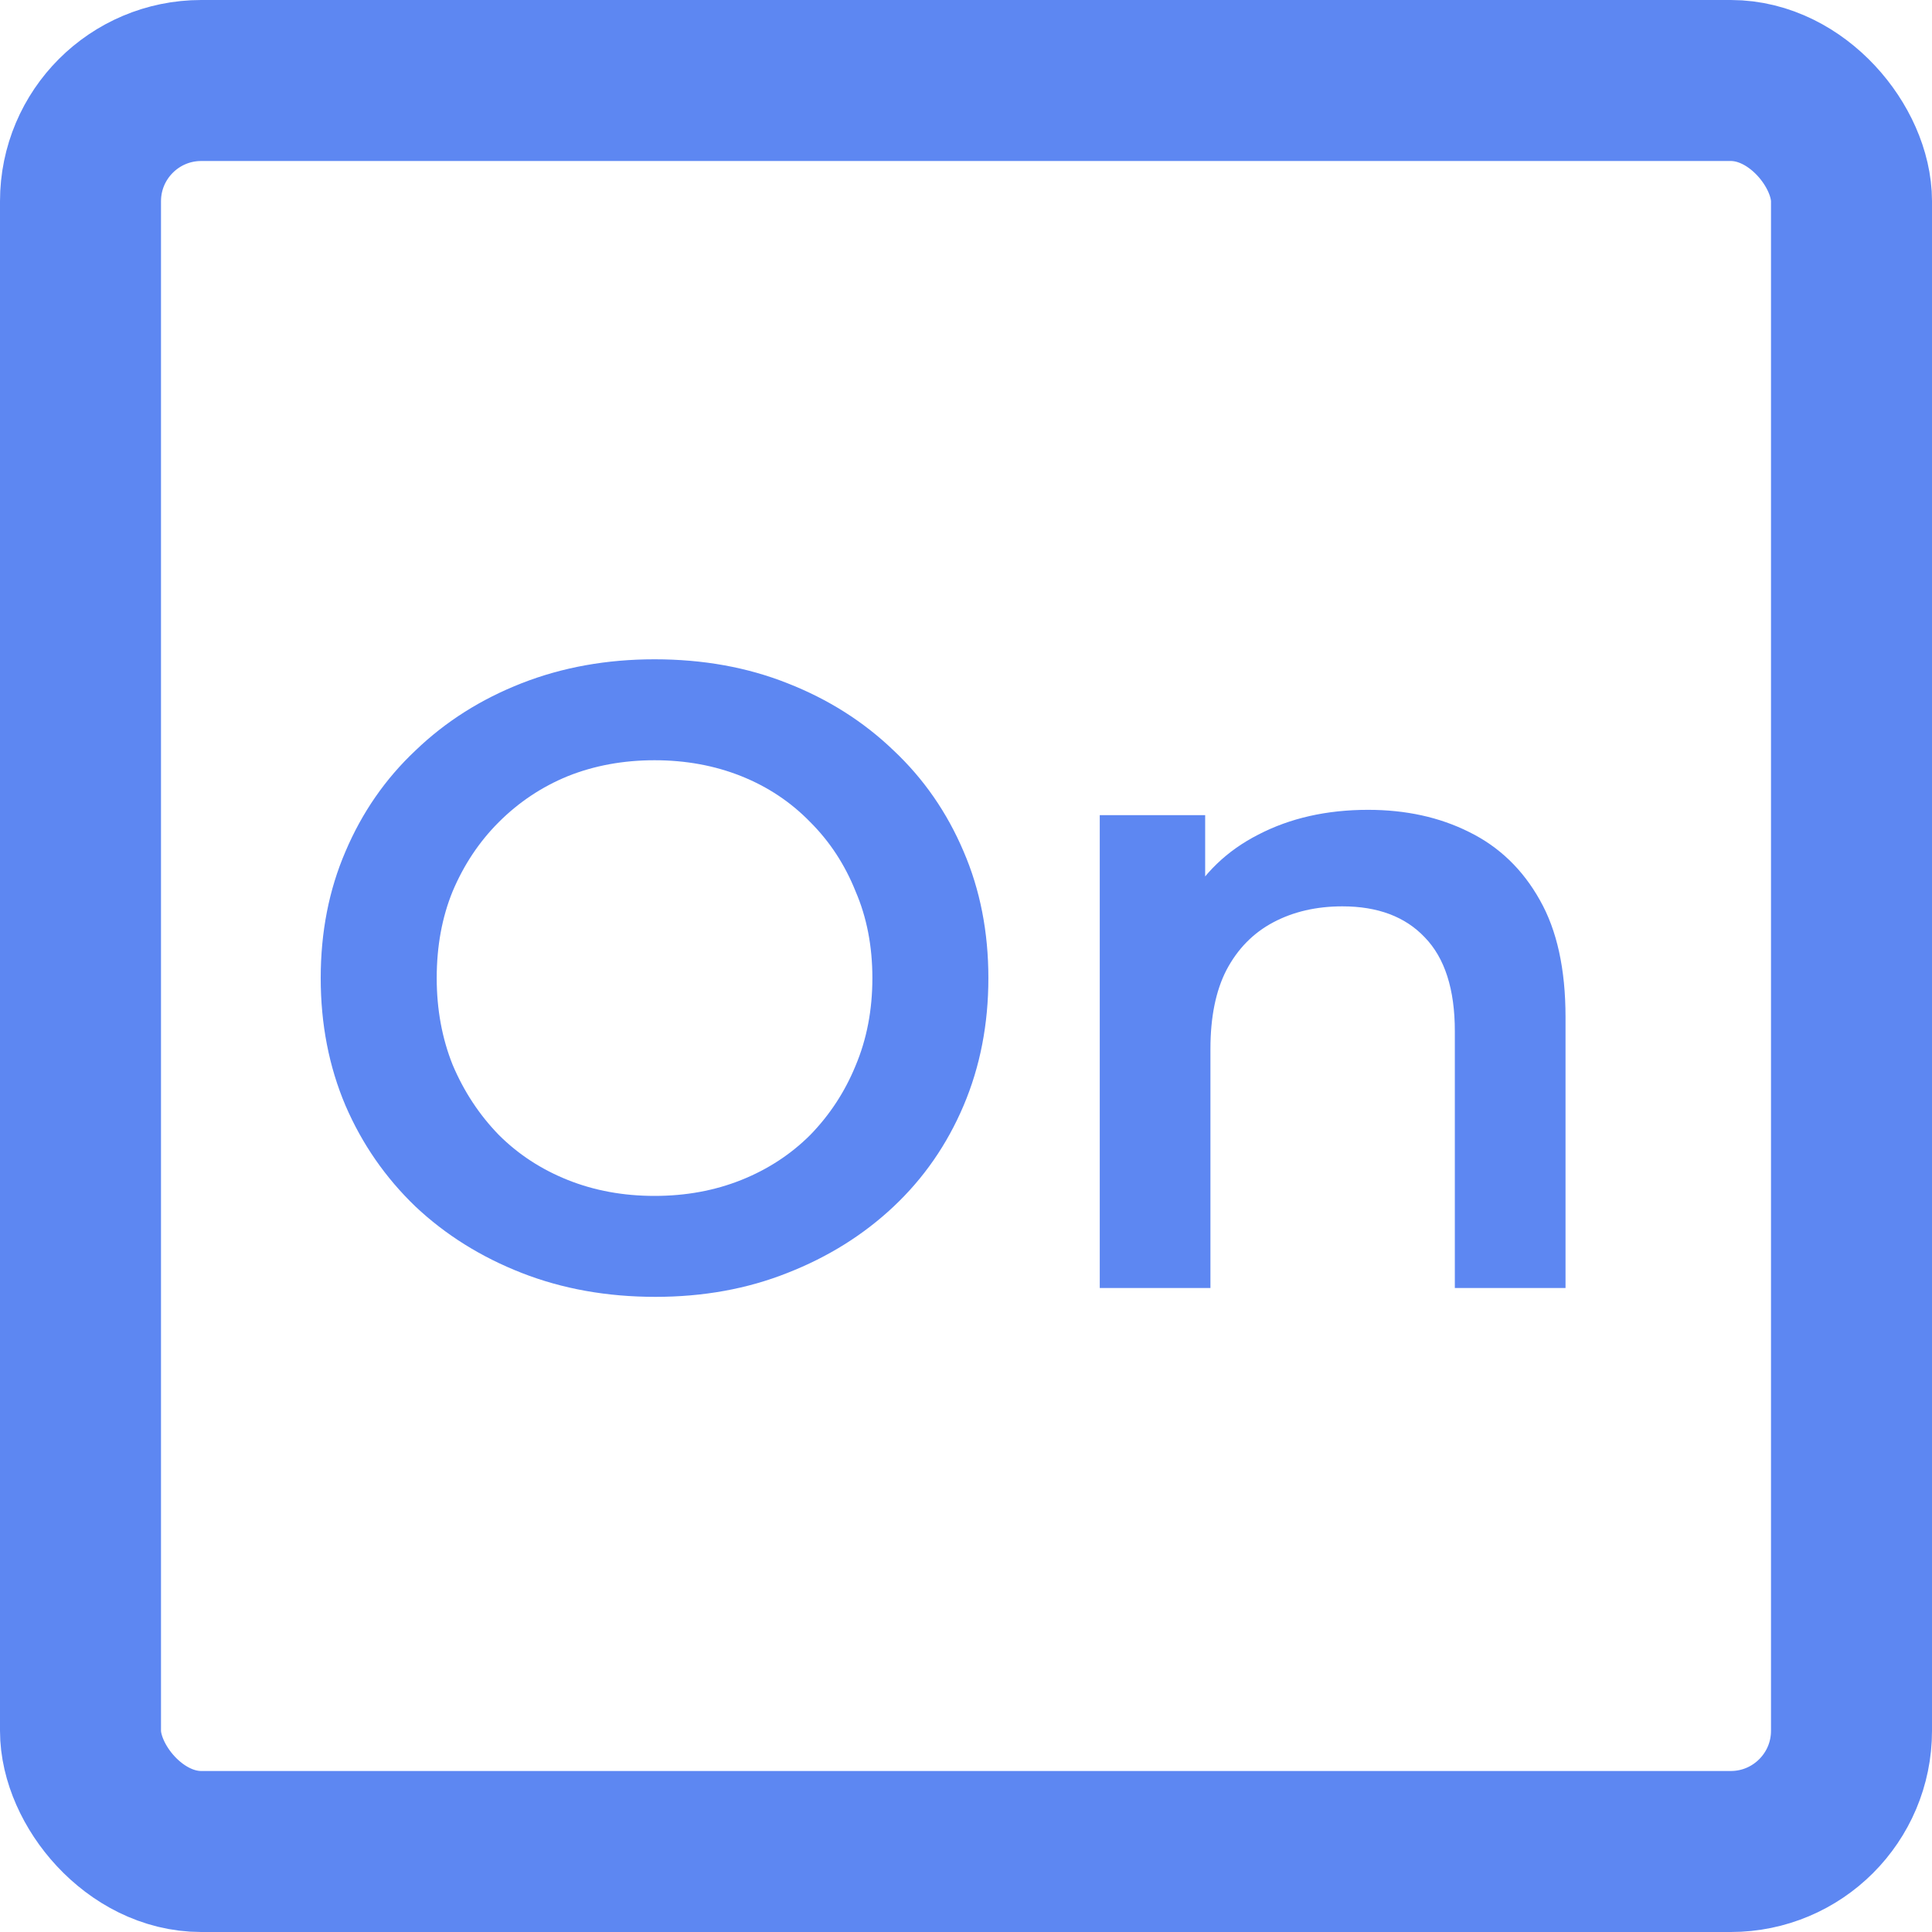 <svg width="48" height="48" viewBox="0 0 48 48" fill="none" xmlns="http://www.w3.org/2000/svg">
<rect x="2" y="2" width="44" height="44" rx="3" stroke="#5D87F2" stroke-width="4" stroke-linejoin="round"/>
<path d="M16.284 32.22C15.081 32.22 13.974 32.022 12.962 31.626C11.95 31.23 11.07 30.68 10.322 29.976C9.574 29.257 8.995 28.421 8.584 27.468C8.173 26.5 7.968 25.444 7.968 24.3C7.968 23.156 8.173 22.107 8.584 21.154C8.995 20.186 9.574 19.35 10.322 18.646C11.07 17.927 11.95 17.37 12.962 16.974C13.974 16.578 15.074 16.38 16.262 16.38C17.465 16.38 18.565 16.578 19.562 16.974C20.574 17.37 21.454 17.927 22.202 18.646C22.95 19.35 23.529 20.186 23.94 21.154C24.351 22.107 24.556 23.156 24.556 24.3C24.556 25.444 24.351 26.5 23.94 27.468C23.529 28.436 22.95 29.272 22.202 29.976C21.454 30.68 20.574 31.23 19.562 31.626C18.565 32.022 17.472 32.22 16.284 32.22ZM16.262 29.712C17.039 29.712 17.758 29.58 18.418 29.316C19.078 29.052 19.65 28.678 20.134 28.194C20.618 27.695 20.992 27.123 21.256 26.478C21.535 25.818 21.674 25.092 21.674 24.3C21.674 23.508 21.535 22.789 21.256 22.144C20.992 21.484 20.618 20.912 20.134 20.428C19.65 19.929 19.078 19.548 18.418 19.284C17.758 19.02 17.039 18.888 16.262 18.888C15.485 18.888 14.766 19.02 14.106 19.284C13.461 19.548 12.889 19.929 12.39 20.428C11.906 20.912 11.525 21.484 11.246 22.144C10.982 22.789 10.85 23.508 10.85 24.3C10.85 25.077 10.982 25.796 11.246 26.456C11.525 27.116 11.906 27.695 12.39 28.194C12.874 28.678 13.446 29.052 14.106 29.316C14.766 29.58 15.485 29.712 16.262 29.712ZM33.989 20.12C34.928 20.12 35.764 20.303 36.498 20.67C37.245 21.037 37.832 21.601 38.258 22.364C38.683 23.112 38.895 24.08 38.895 25.268V32H36.145V25.62C36.145 24.579 35.896 23.801 35.398 23.288C34.913 22.775 34.231 22.518 33.352 22.518C32.706 22.518 32.134 22.65 31.636 22.914C31.137 23.178 30.748 23.574 30.47 24.102C30.206 24.615 30.073 25.268 30.073 26.06V32H27.323V20.252H29.942V23.42L29.48 22.452C29.89 21.704 30.484 21.132 31.262 20.736C32.053 20.325 32.963 20.12 33.989 20.12Z" fill="#5D87F2"/>
</svg>
